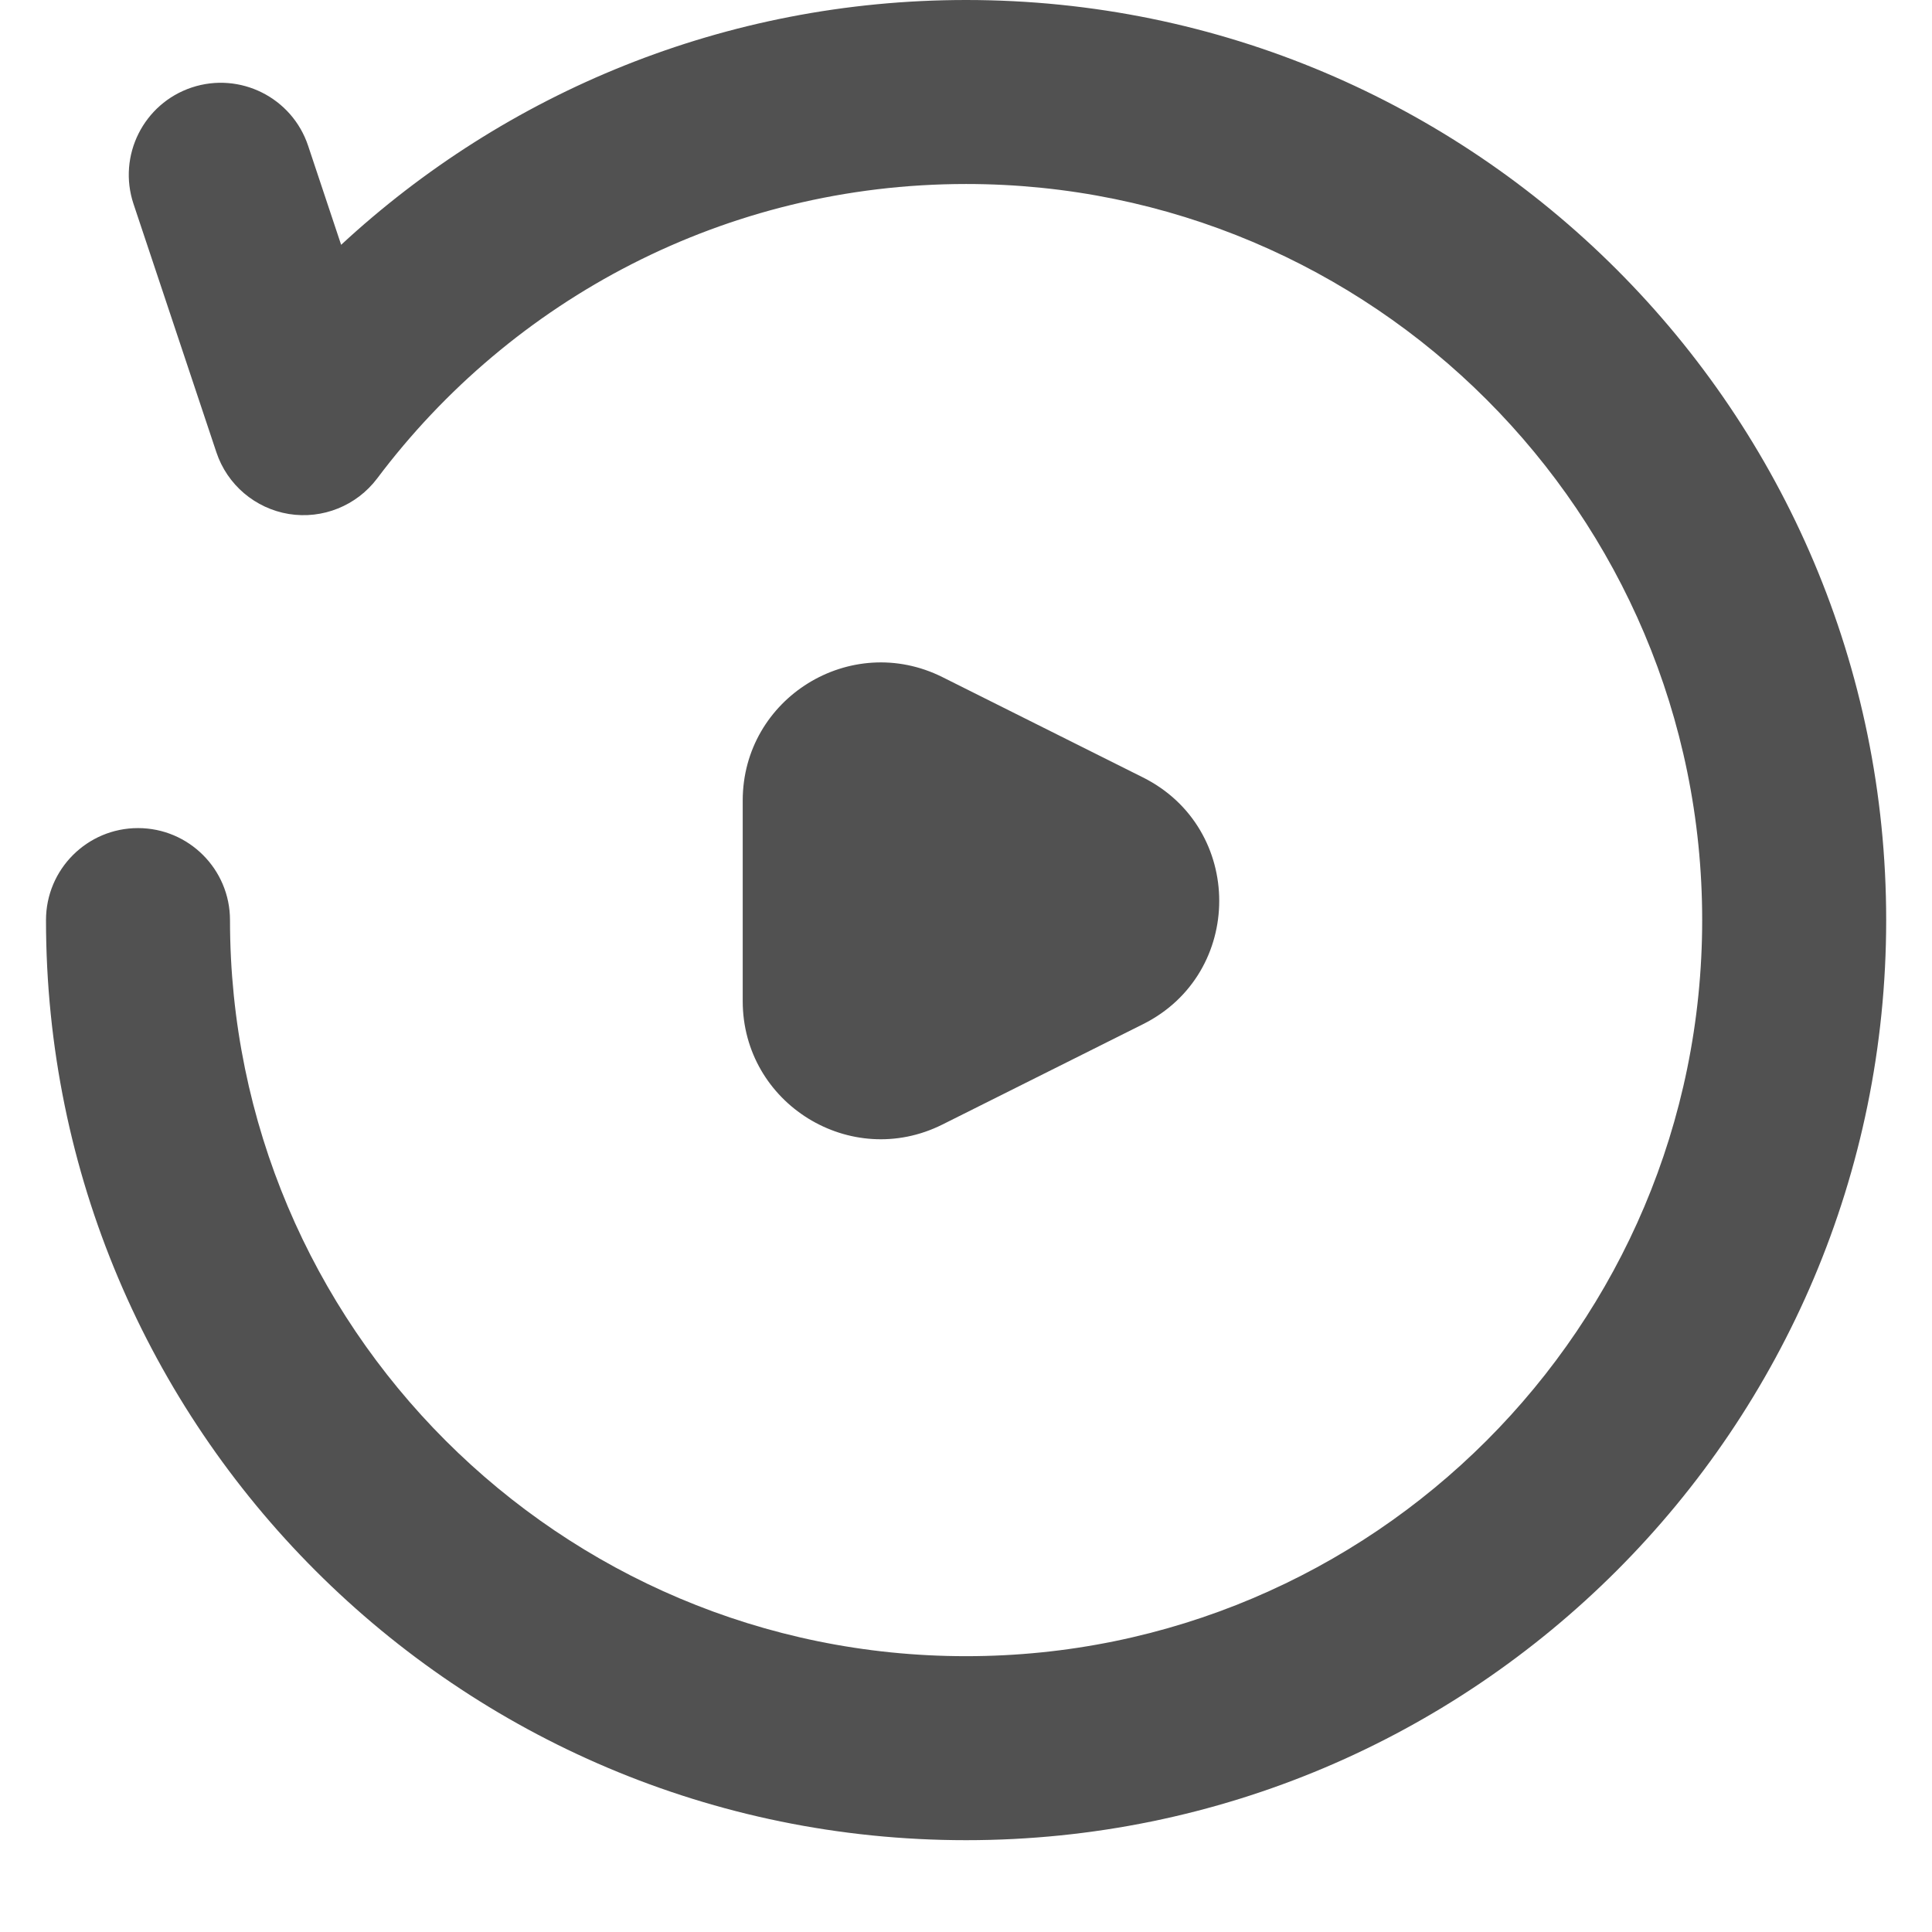<svg xmlns="http://www.w3.org/2000/svg" width="21" height="21" viewBox="0 0 21 21" fill="none">
  <path fill-rule="evenodd" clip-rule="evenodd" d="M18.502 10.001C18.502 5.582 14.92 2 10.501 2C7.884 2 5.561 3.255 4.1 5.2C3.876 5.497 3.507 5.646 3.14 5.587C2.773 5.527 2.469 5.268 2.352 4.916L1.451 2.216C1.277 1.692 1.56 1.126 2.084 0.951C2.608 0.777 3.174 1.06 3.349 1.584L3.708 2.661C5.491 1.01 7.878 0 10.501 0C16.024 0 20.502 4.478 20.502 10.001C20.502 15.524 16.024 20.002 10.501 20.002C4.978 20.002 0.5 15.524 0.5 10.001C0.5 9.449 0.948 9.001 1.5 9.001C2.052 9.001 2.5 9.449 2.5 10.001C2.5 14.42 6.082 18.002 10.501 18.002C14.92 18.002 18.502 14.42 18.502 10.001ZM12.423 8.45L10.244 7.36C9.247 6.862 8.073 7.587 8.073 8.702V10.881C8.073 11.996 9.247 12.722 10.244 12.223L12.423 11.133C13.529 10.581 13.529 9.003 12.423 8.45Z" fill="#515151"/>
</svg>